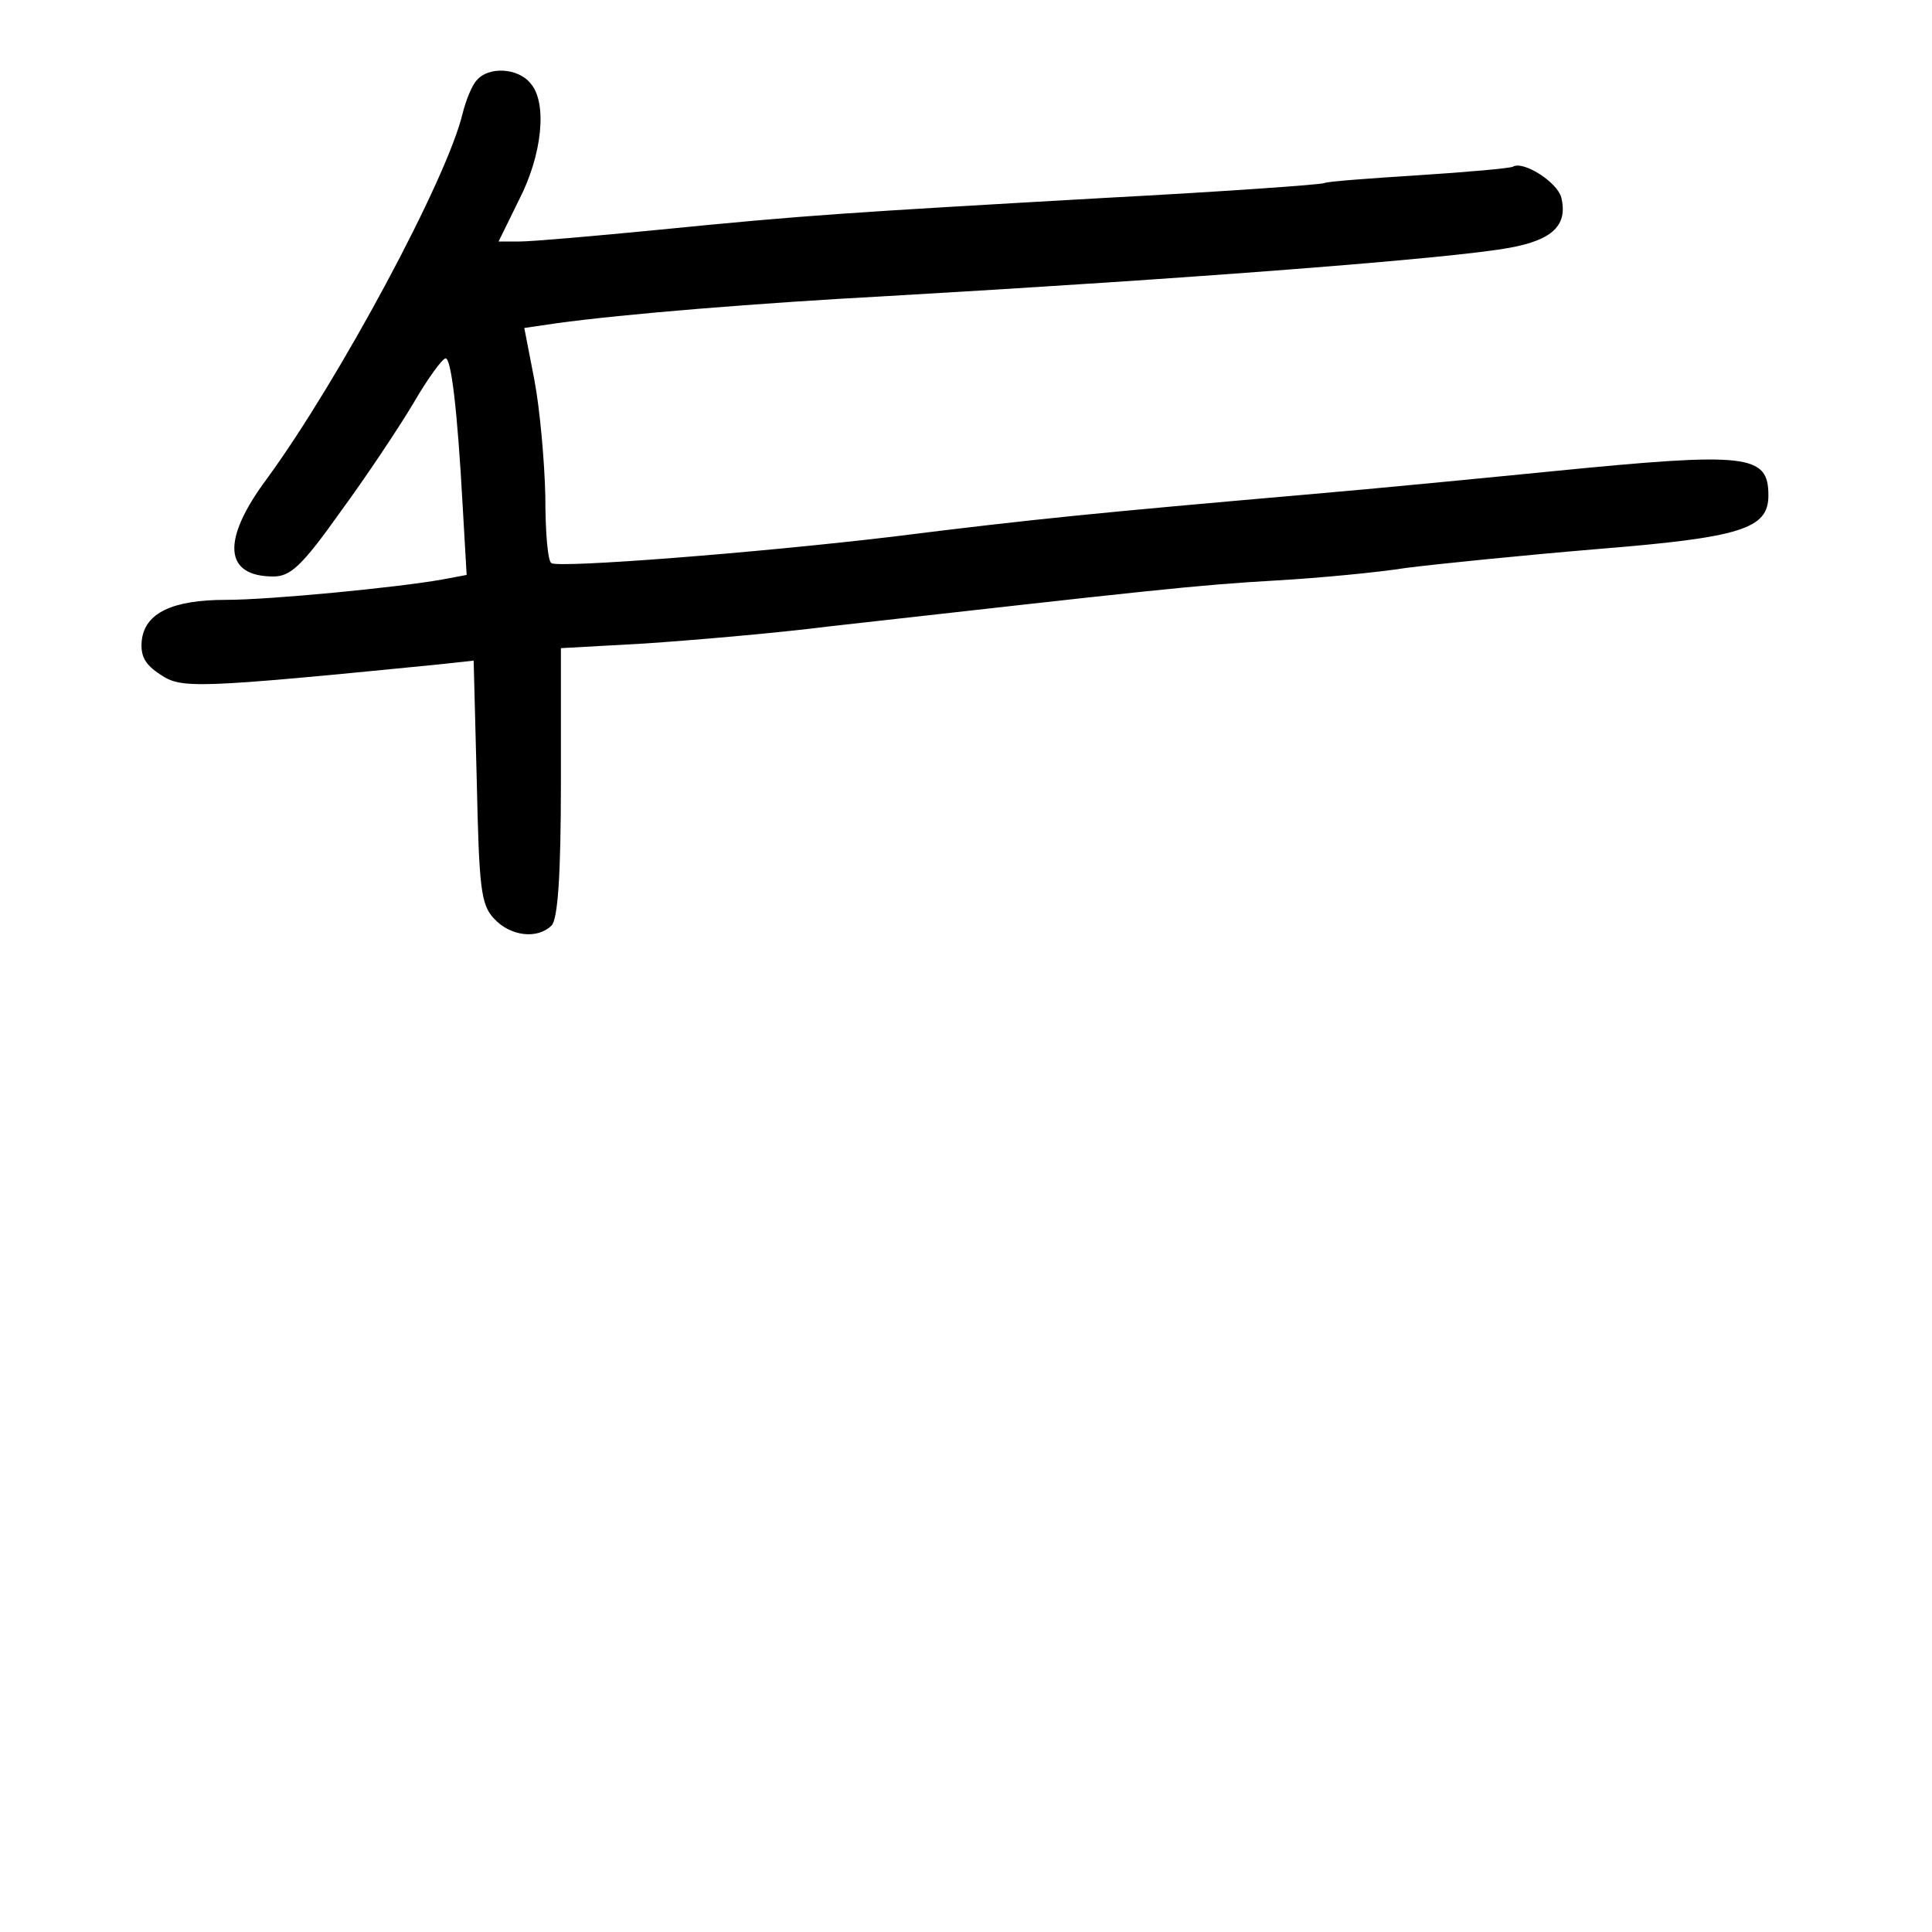 <?xml version="1.0" standalone="no"?>
<!DOCTYPE svg PUBLIC "-//W3C//DTD SVG 20010904//EN"
 "http://www.w3.org/TR/2001/REC-SVG-20010904/DTD/svg10.dtd">
<svg version="1.0" xmlns="http://www.w3.org/2000/svg"
 width="248pt" height="248pt" viewBox="0 0 248 248"
 preserveAspectRatio="xMidYMid meet">
<g transform="translate(0,248) scale(0.1,-0.1)"
fill="#000000" stroke="none">
<path d="M612 2377 c-6 -6 -14 -26 -18 -42 -20 -85 -159 -343 -251 -469 -59
-79 -56 -126 8 -126 22 0 37 14 86 83 33 45 75 108 94 140 18 31 37 57 41 57
7 0 15 -63 22 -191 l5 -87 -32 -6 c-56 -10 -220 -26 -277 -26 -69 0 -104 -17
-108 -52 -2 -20 4 -31 24 -44 27 -18 43 -18 356 13 l46 5 4 -155 c3 -135 5
-158 22 -176 21 -23 56 -27 74 -9 8 8 12 64 12 184 l0 172 108 6 c59 4 166 13
237 22 410 46 469 53 575 59 52 3 127 10 165 16 39 5 148 16 243 24 187 15
222 26 222 69 0 53 -26 56 -278 31 -81 -8 -223 -22 -317 -30 -263 -23 -347
-31 -530 -54 -177 -21 -424 -40 -437 -34 -5 2 -8 41 -8 86 -1 45 -7 112 -14
149 l-13 67 41 6 c87 12 259 26 426 35 382 22 723 48 798 62 55 10 75 29 66
65 -6 20 -49 47 -62 39 -4 -2 -59 -7 -122 -11 -63 -4 -117 -8 -120 -10 -4 -2
-130 -11 -281 -19 -333 -19 -383 -22 -574 -41 -82 -8 -162 -15 -178 -15 l-27
0 26 53 c30 58 37 125 15 150 -16 20 -54 22 -69 4z"/>
</g>
</svg>
